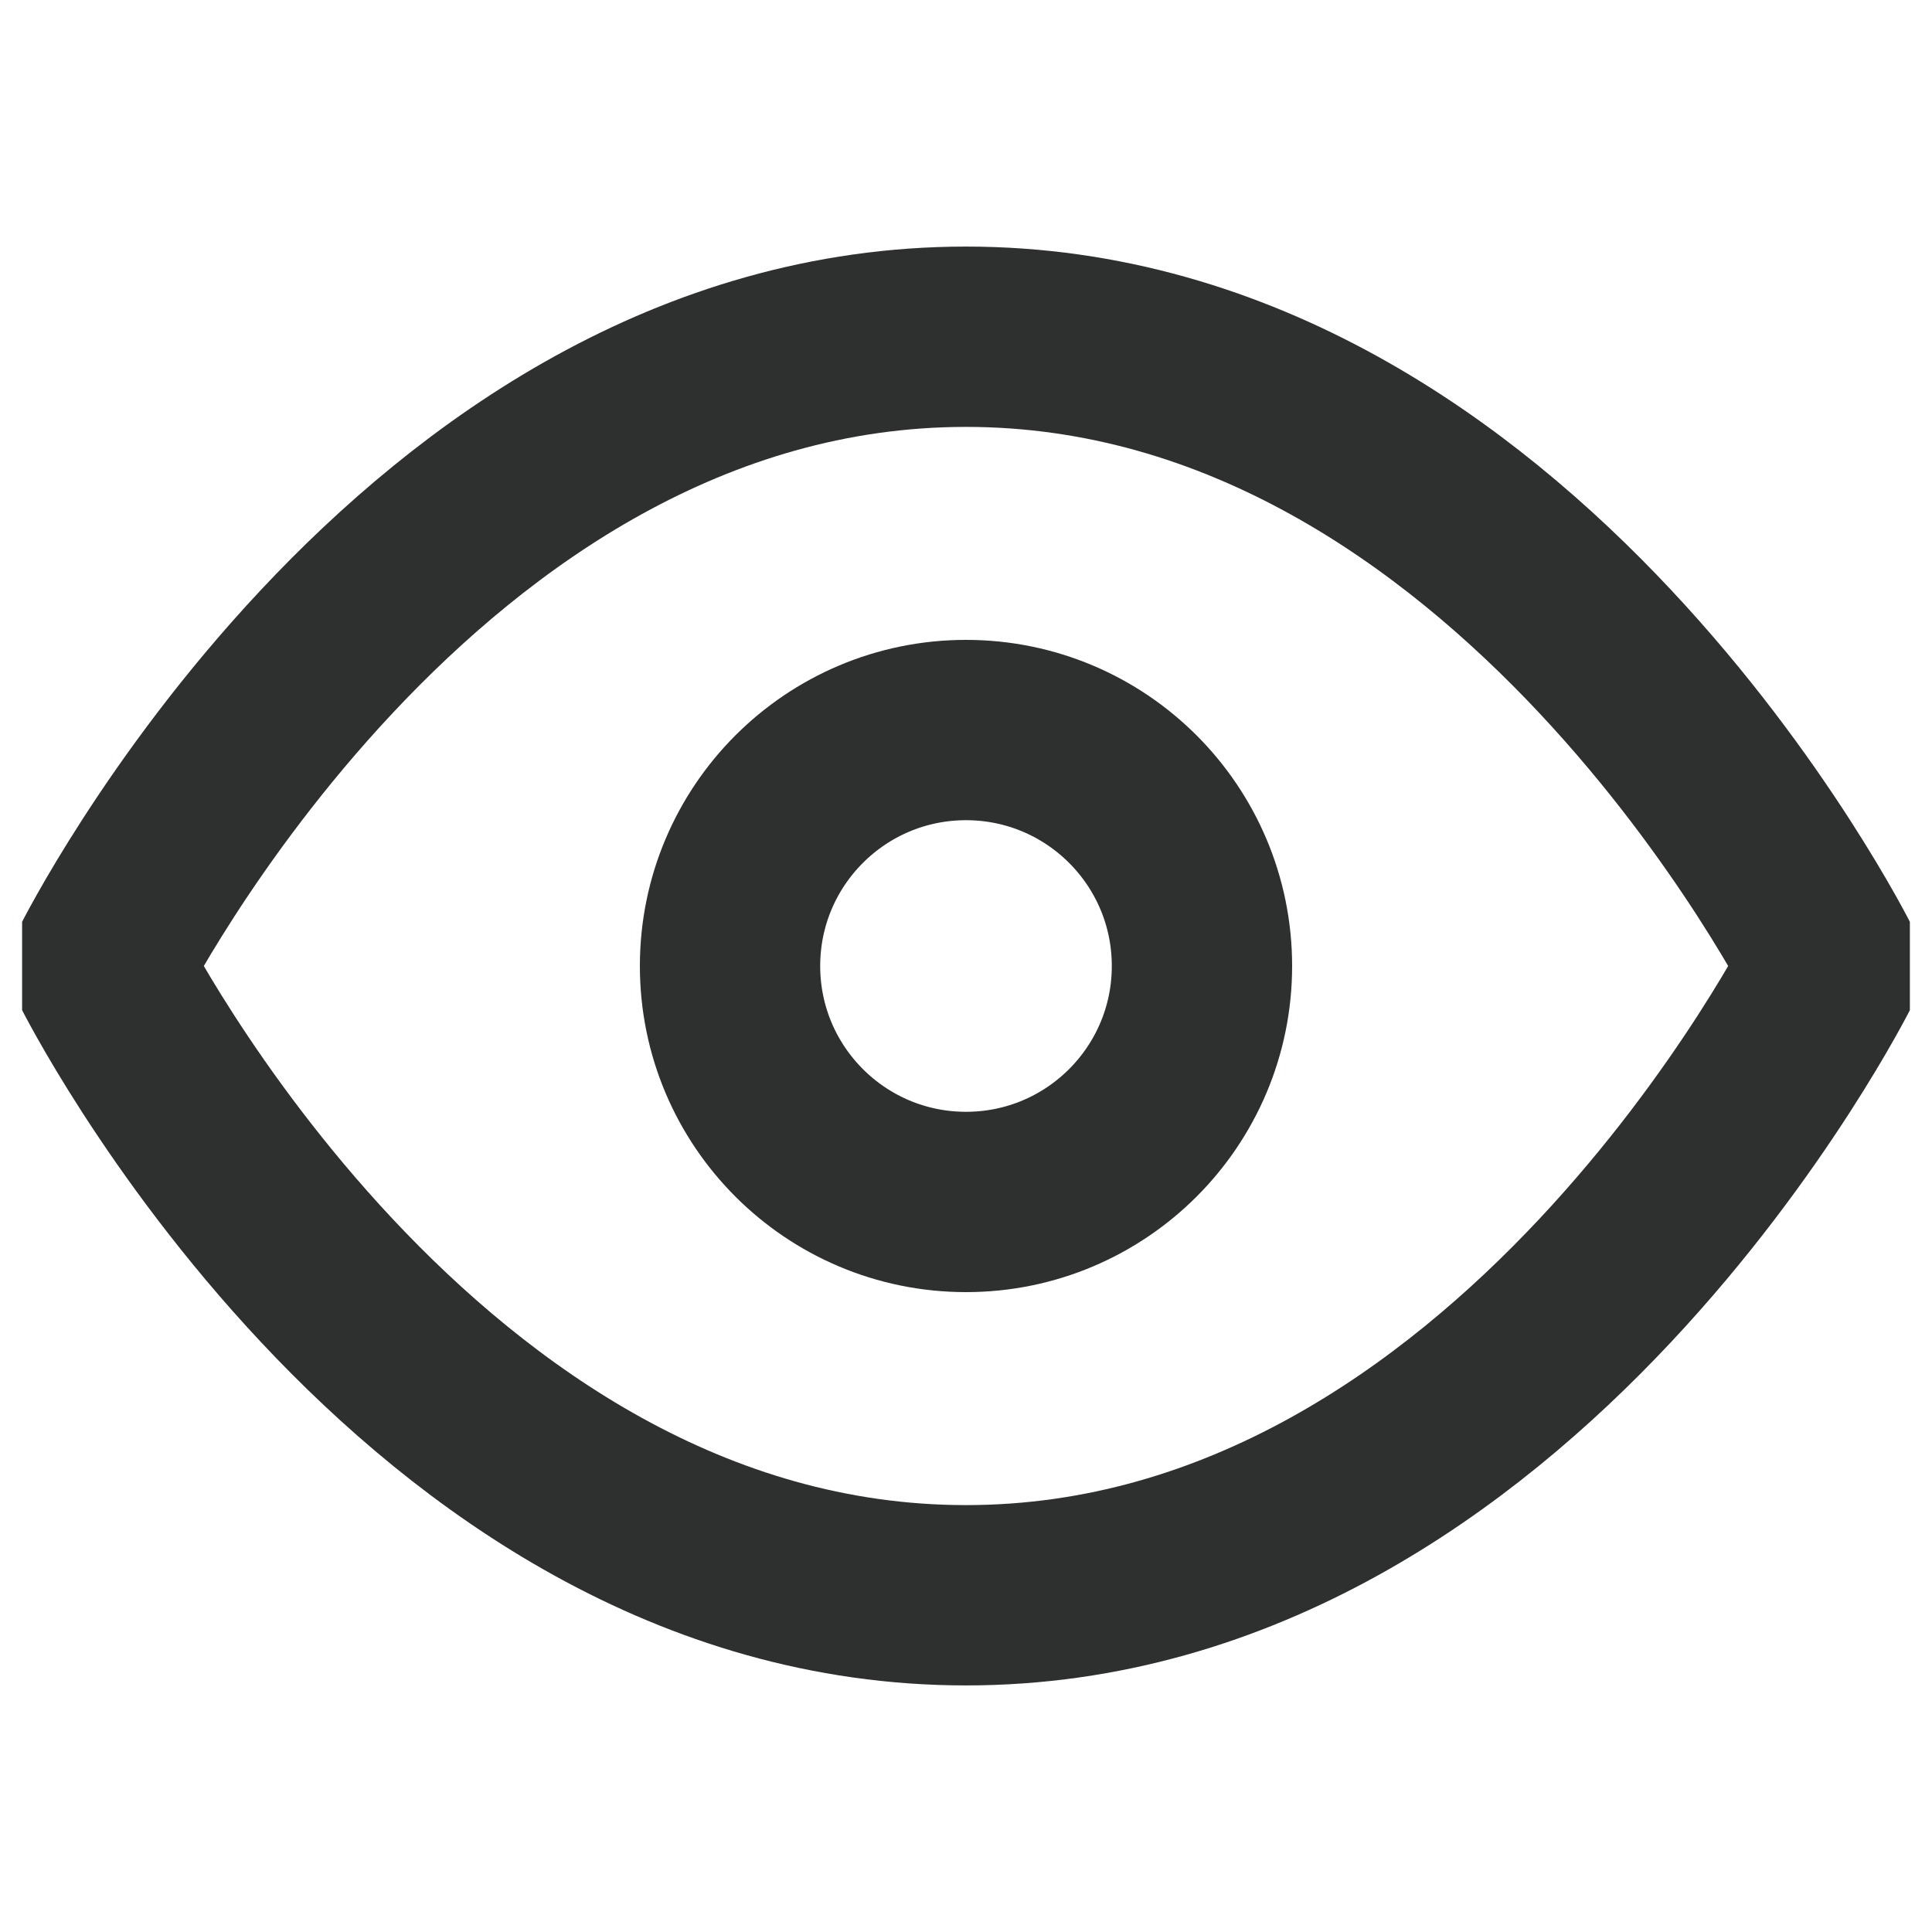 <svg width="75" height="75" viewBox="0 0 75 75" fill="none" xmlns="http://www.w3.org/2000/svg">
    <g clip-path="url(#clip0_1080_3231)">
        <path d="M3.912 37.5C3.912 37.5 16.126 13.072 37.5 13.072C58.874 13.072 71.088 37.5 71.088 37.5C71.088 37.5 58.874 61.928 37.5 61.928C16.126 61.928 3.912 37.5 3.912 37.5Z" stroke="#2E2F2F" stroke-width="7" stroke-linecap="round" stroke-linejoin="round"/>
        <path d="M37.5 46.66C42.559 46.66 46.66 42.559 46.66 37.5C46.66 32.441 42.559 28.34 37.5 28.34C32.441 28.34 28.34 32.441 28.34 37.5C28.34 42.559 32.441 46.66 37.5 46.66Z" stroke="#2E2F2F" stroke-width="7" stroke-linecap="round" stroke-linejoin="round"/>
    </g>
    <defs>
        <clipPath id="clip0_1080_3231">
            <rect width="73.283" height="73.283" fill="white" transform="translate(0.858 0.858)"/>
        </clipPath>
    </defs>
</svg>
